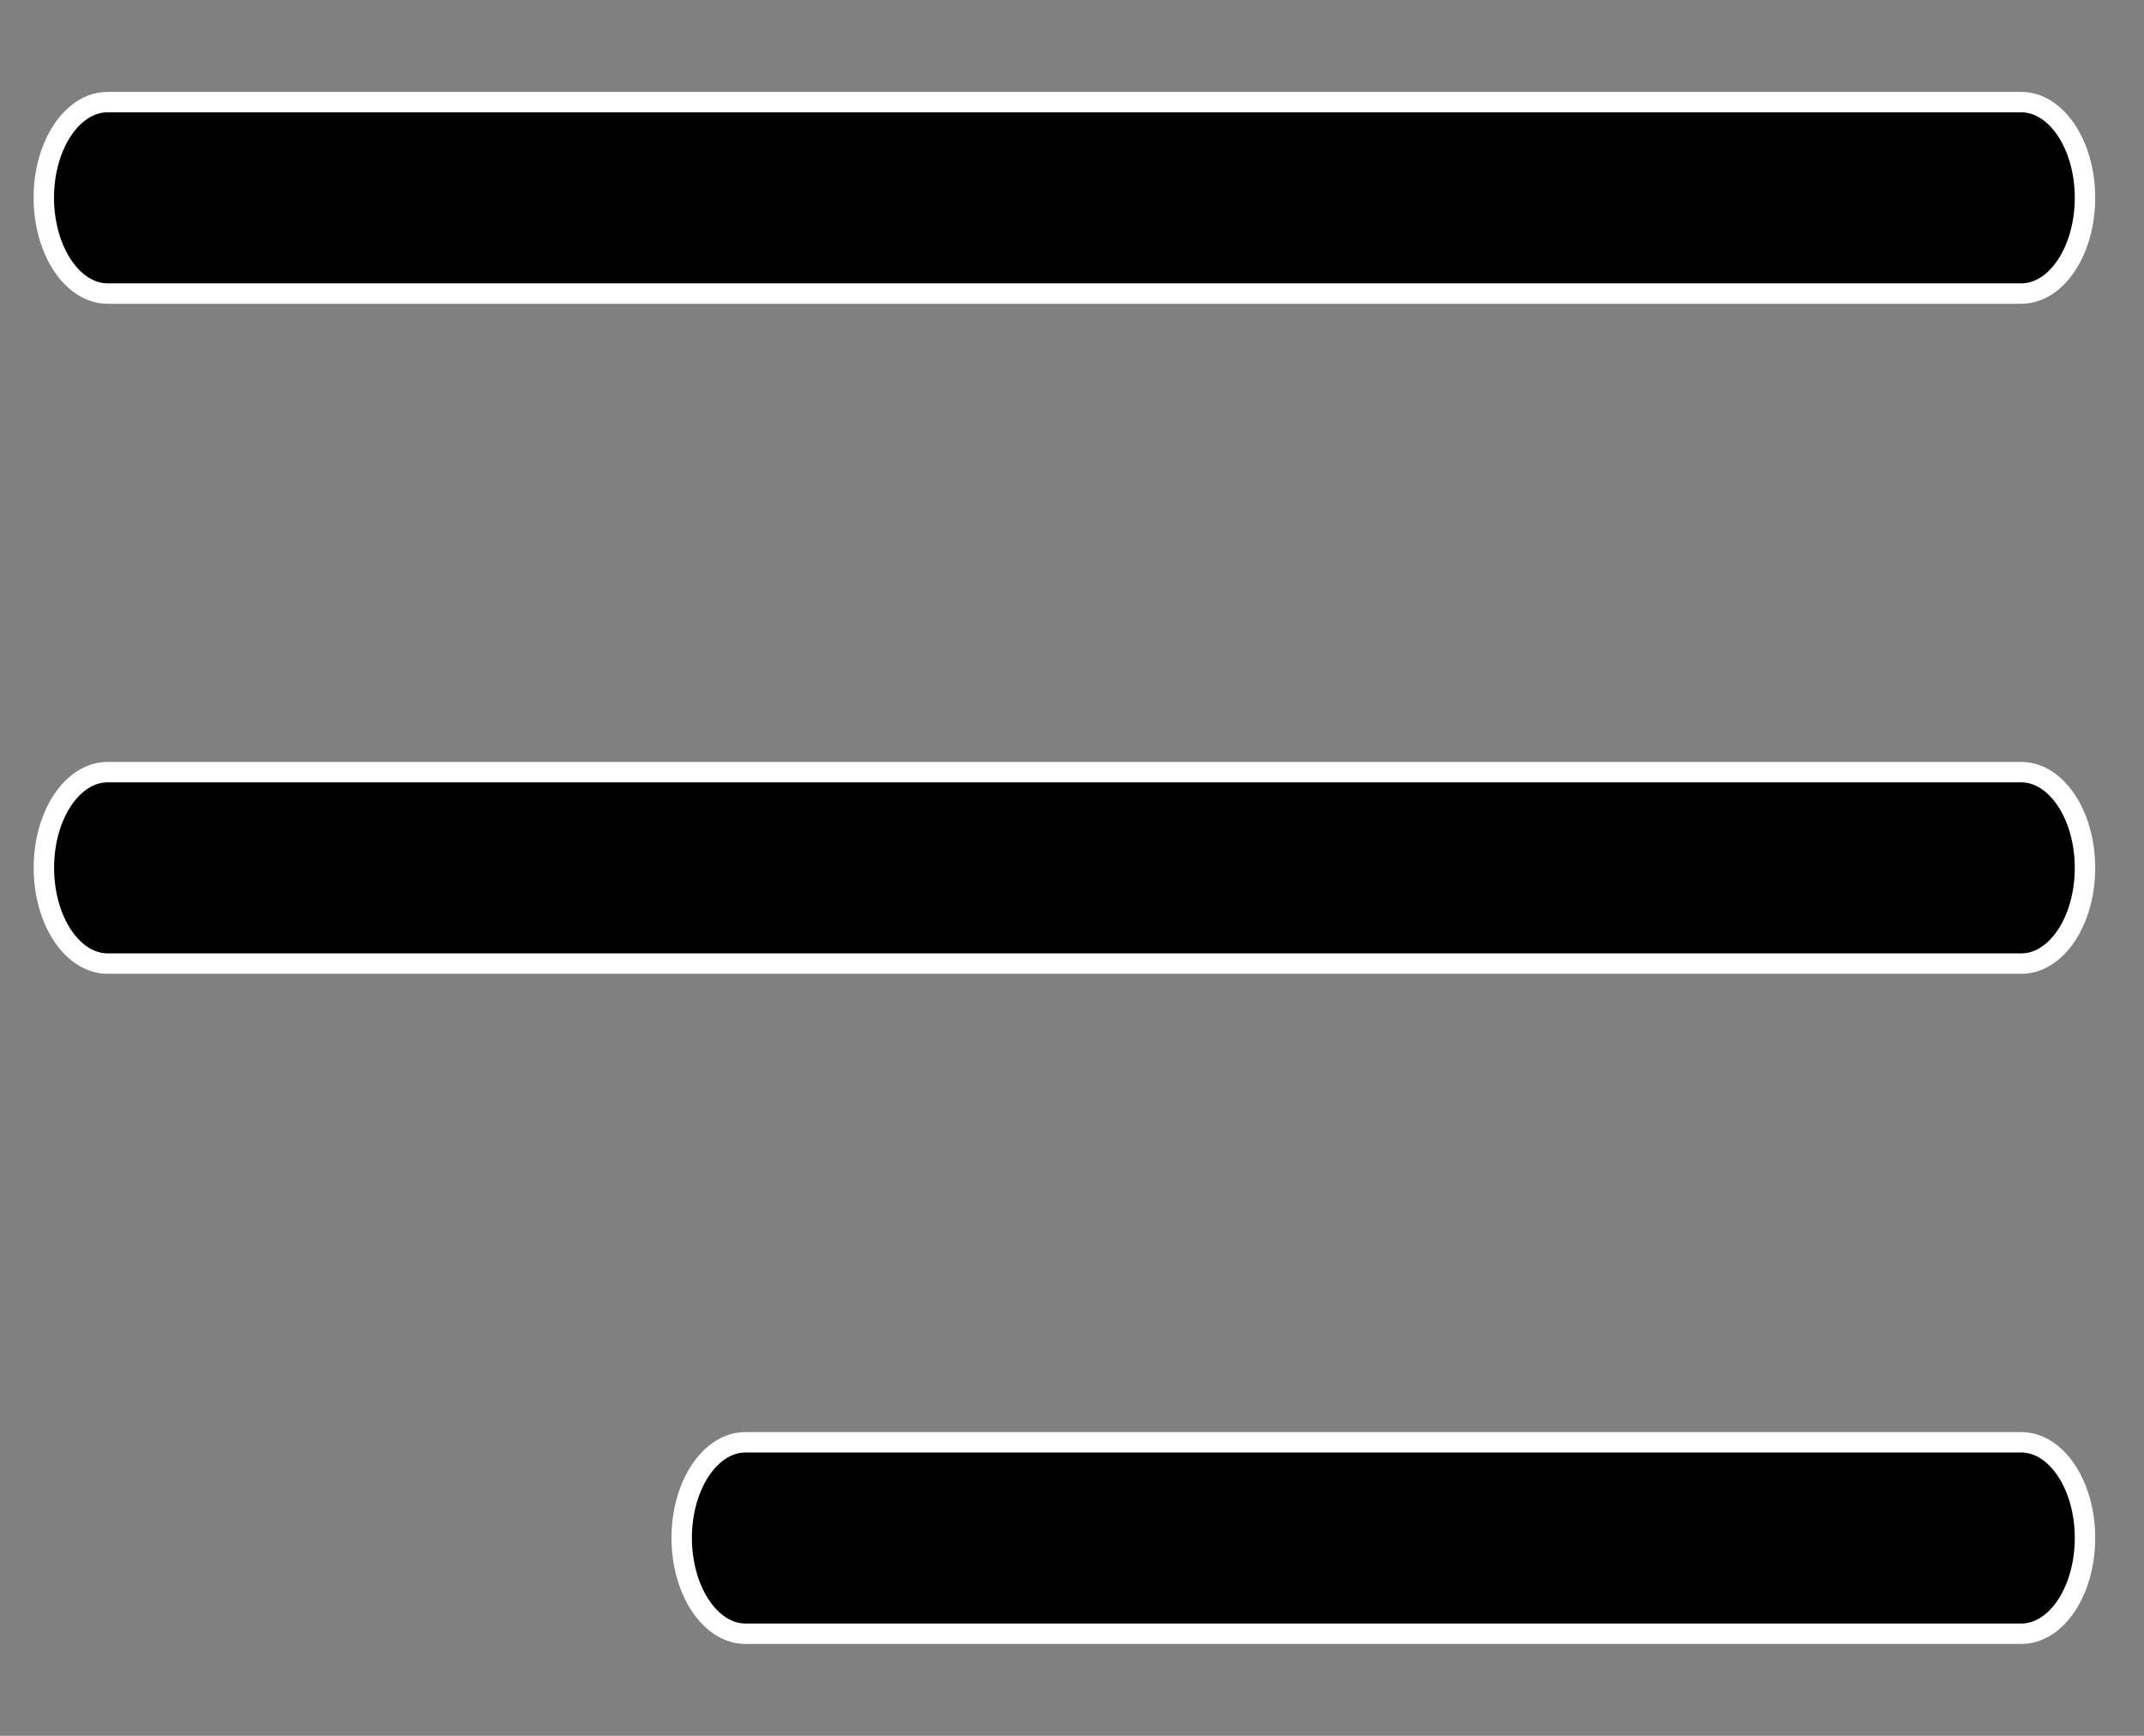 <svg width="21" height="17" viewBox="0 0 21 17" fill="none" xmlns="http://www.w3.org/2000/svg">
<rect x="0" y="0" width="21" height="17" fill="#808080" stroke="none"/>
<path d="M1.055 2.875L19.798 2.875C20.142 2.875 20.422 2.455 20.422 1.937C20.422 1.42 20.142 1 19.797 1L1.054 1C0.709 1 0.429 1.42 0.429 1.937C0.43 2.455 0.71 2.875 1.055 2.875Z" fill="black" stroke="white" stroke-width="0.2"/>
<path d="M19.797 7.562L1.054 7.562C0.709 7.562 0.429 7.983 0.43 8.5C0.43 9.017 0.71 9.437 1.055 9.437L19.798 9.437C20.143 9.437 20.422 9.017 20.422 8.5C20.422 7.983 20.142 7.562 19.797 7.562Z" fill="black" stroke="white" stroke-width="0.2"/>
<path d="M19.797 14.125L7.302 14.125C6.957 14.125 6.677 14.545 6.677 15.062C6.678 15.58 6.958 16 7.302 16L19.798 16C20.143 16 20.422 15.58 20.422 15.062C20.422 14.545 20.142 14.125 19.797 14.125Z" fill="black" stroke="white" stroke-width="0.2"/>
</svg>
